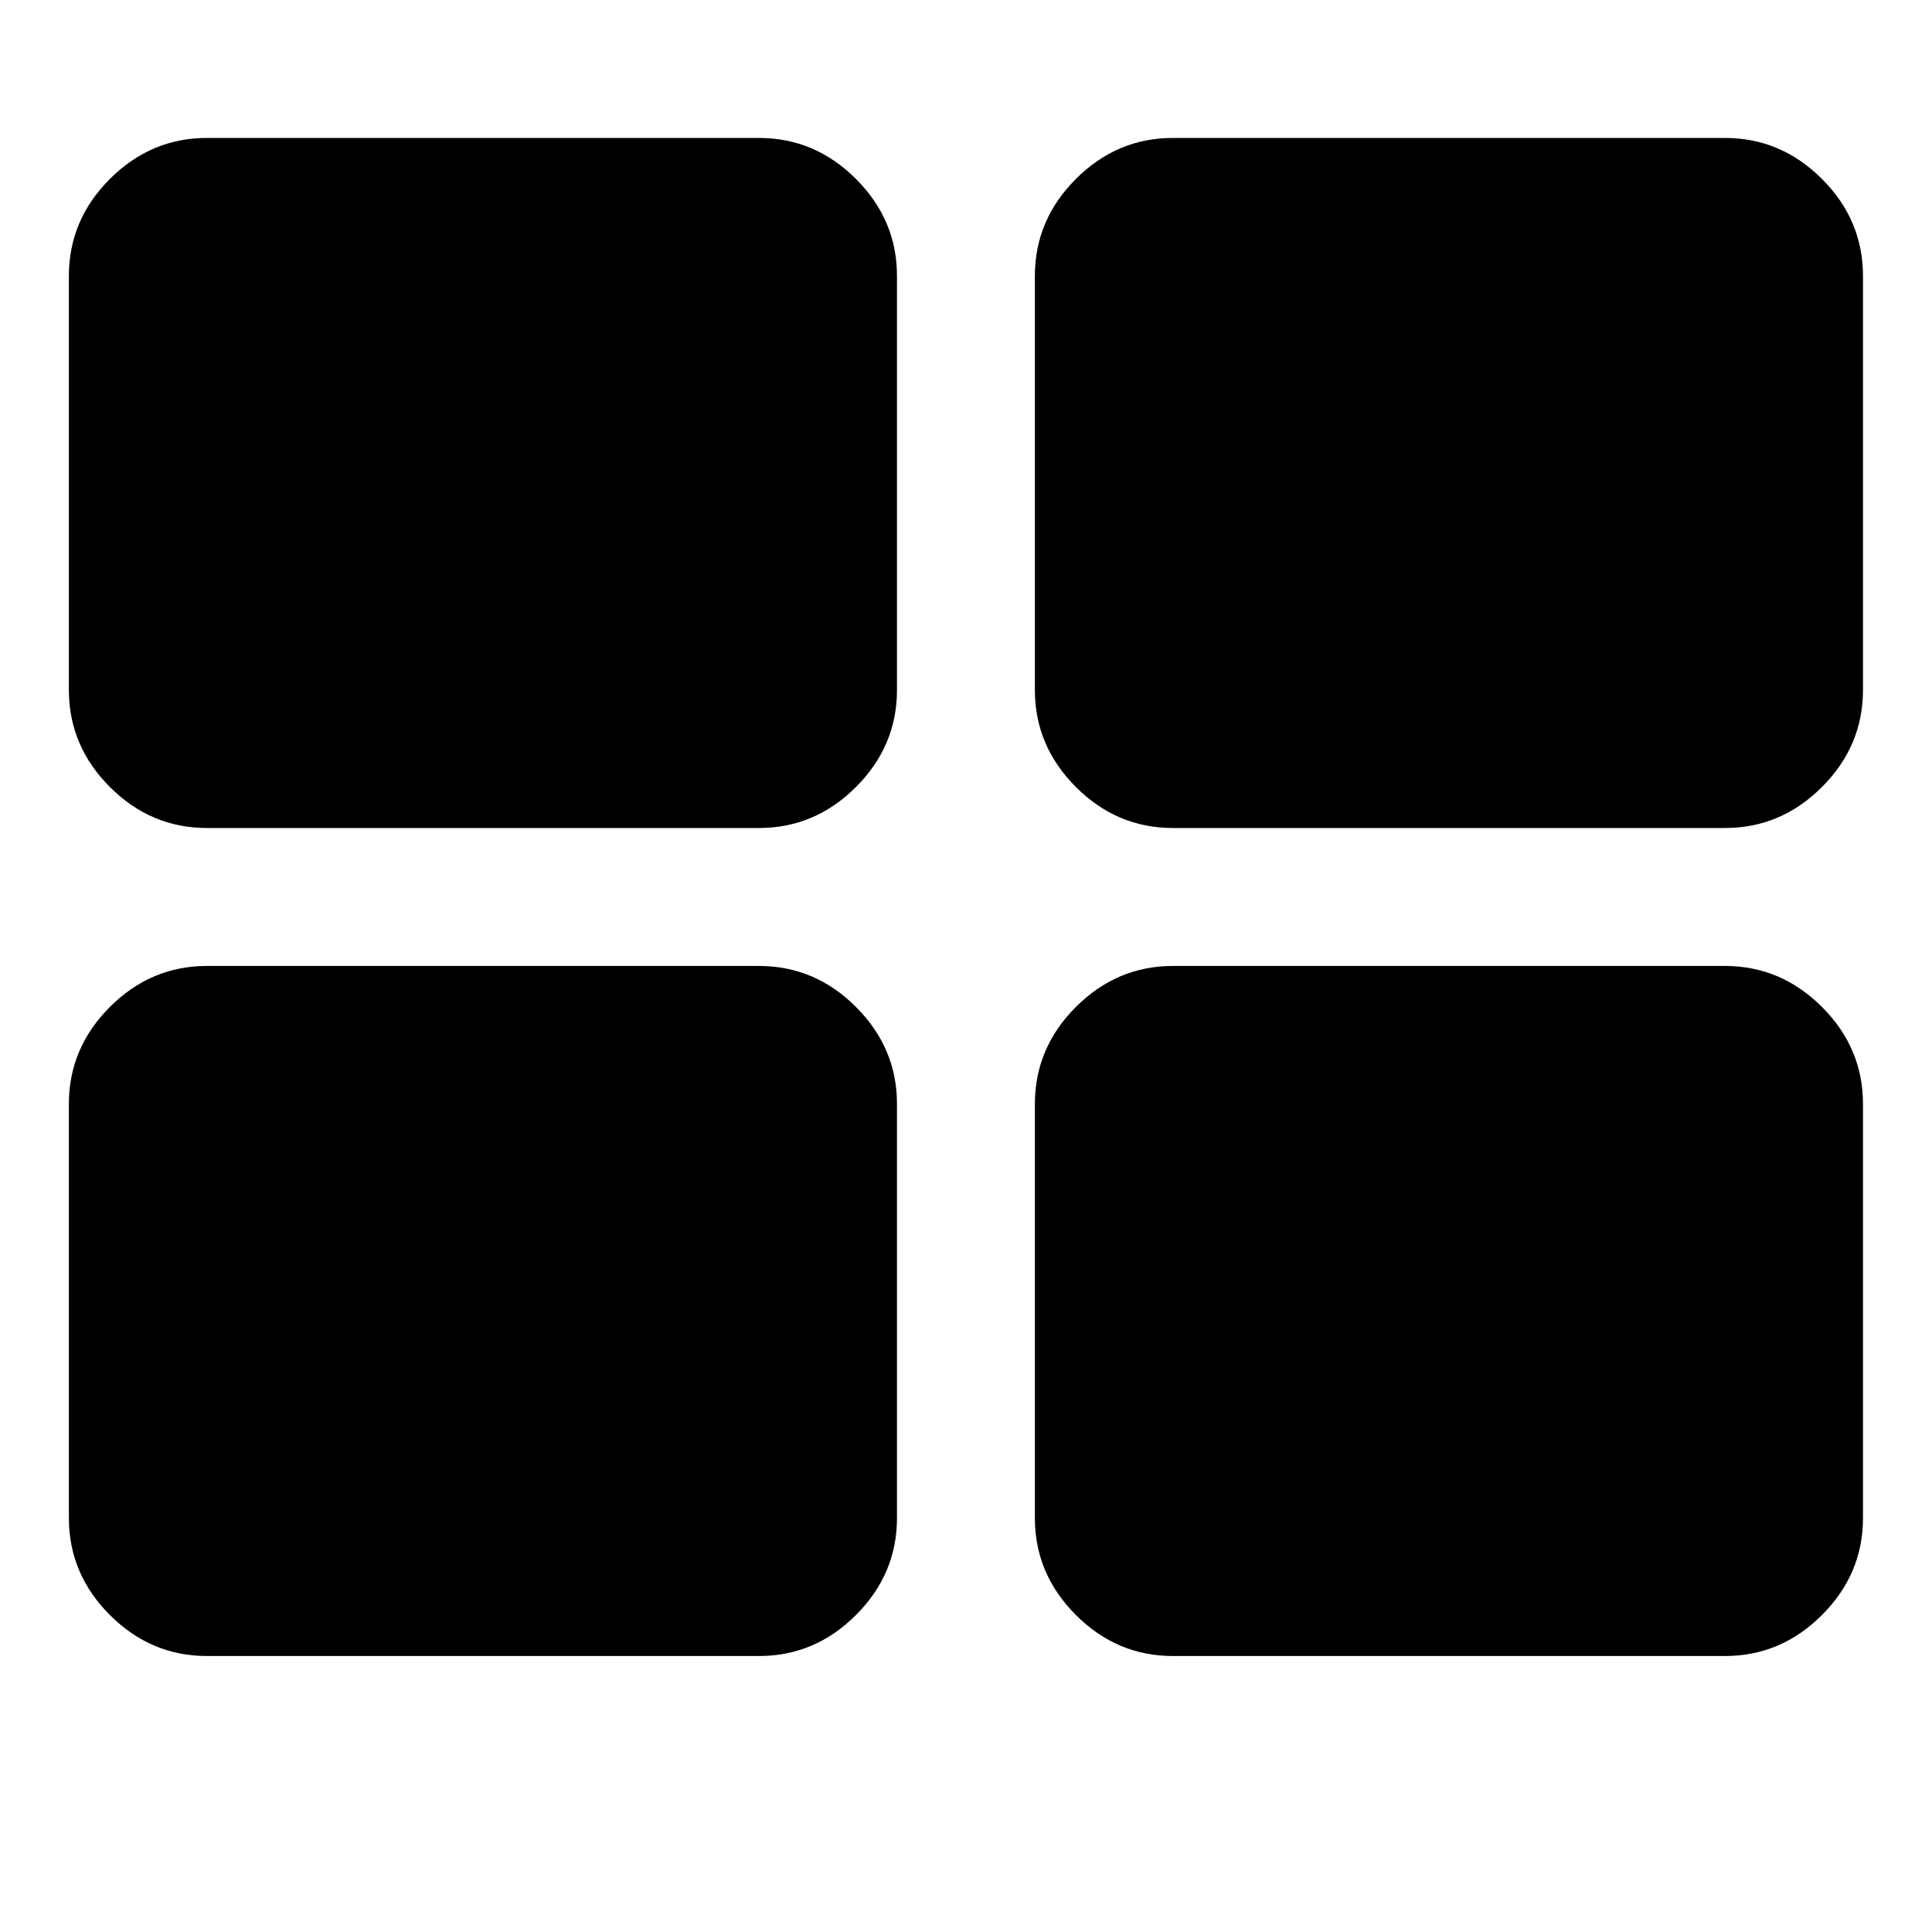 <?xml version="1.0"?><svg xmlns="http://www.w3.org/2000/svg" width="40" height="40" viewBox="0 0 40 40"><path d="m18.571 22.857v8.571q0 1.16-0.849 2.009t-2.009 0.849h-11.429q-1.16 0-2.009-0.849t-0.849-2.009v-8.571q0-1.16 0.849-2.009t2.009-0.849h11.429q1.16 0 2.009 0.849t0.849 2.009z m0-17.143v8.571q0 1.16-0.849 2.009t-2.009 0.849h-11.429q-1.16 0-2.009-0.849t-0.849-2.009v-8.571q0-1.16 0.849-2.009t2.009-0.849h11.429q1.16 0 2.009 0.849t0.849 2.009z m20 17.143v8.571q0 1.16-0.849 2.009t-2.009 0.849h-11.429q-1.16 0-2.009-0.849t-0.849-2.009v-8.571q0-1.16 0.849-2.009t2.009-0.849h11.429q1.16 0 2.009 0.849t0.849 2.009z m0-17.143v8.571q0 1.16-0.849 2.009t-2.009 0.849h-11.429q-1.16 0-2.009-0.849t-0.849-2.009v-8.571q0-1.16 0.849-2.009t2.009-0.849h11.429q1.16 0 2.009 0.849t0.849 2.009z"></path></svg>
